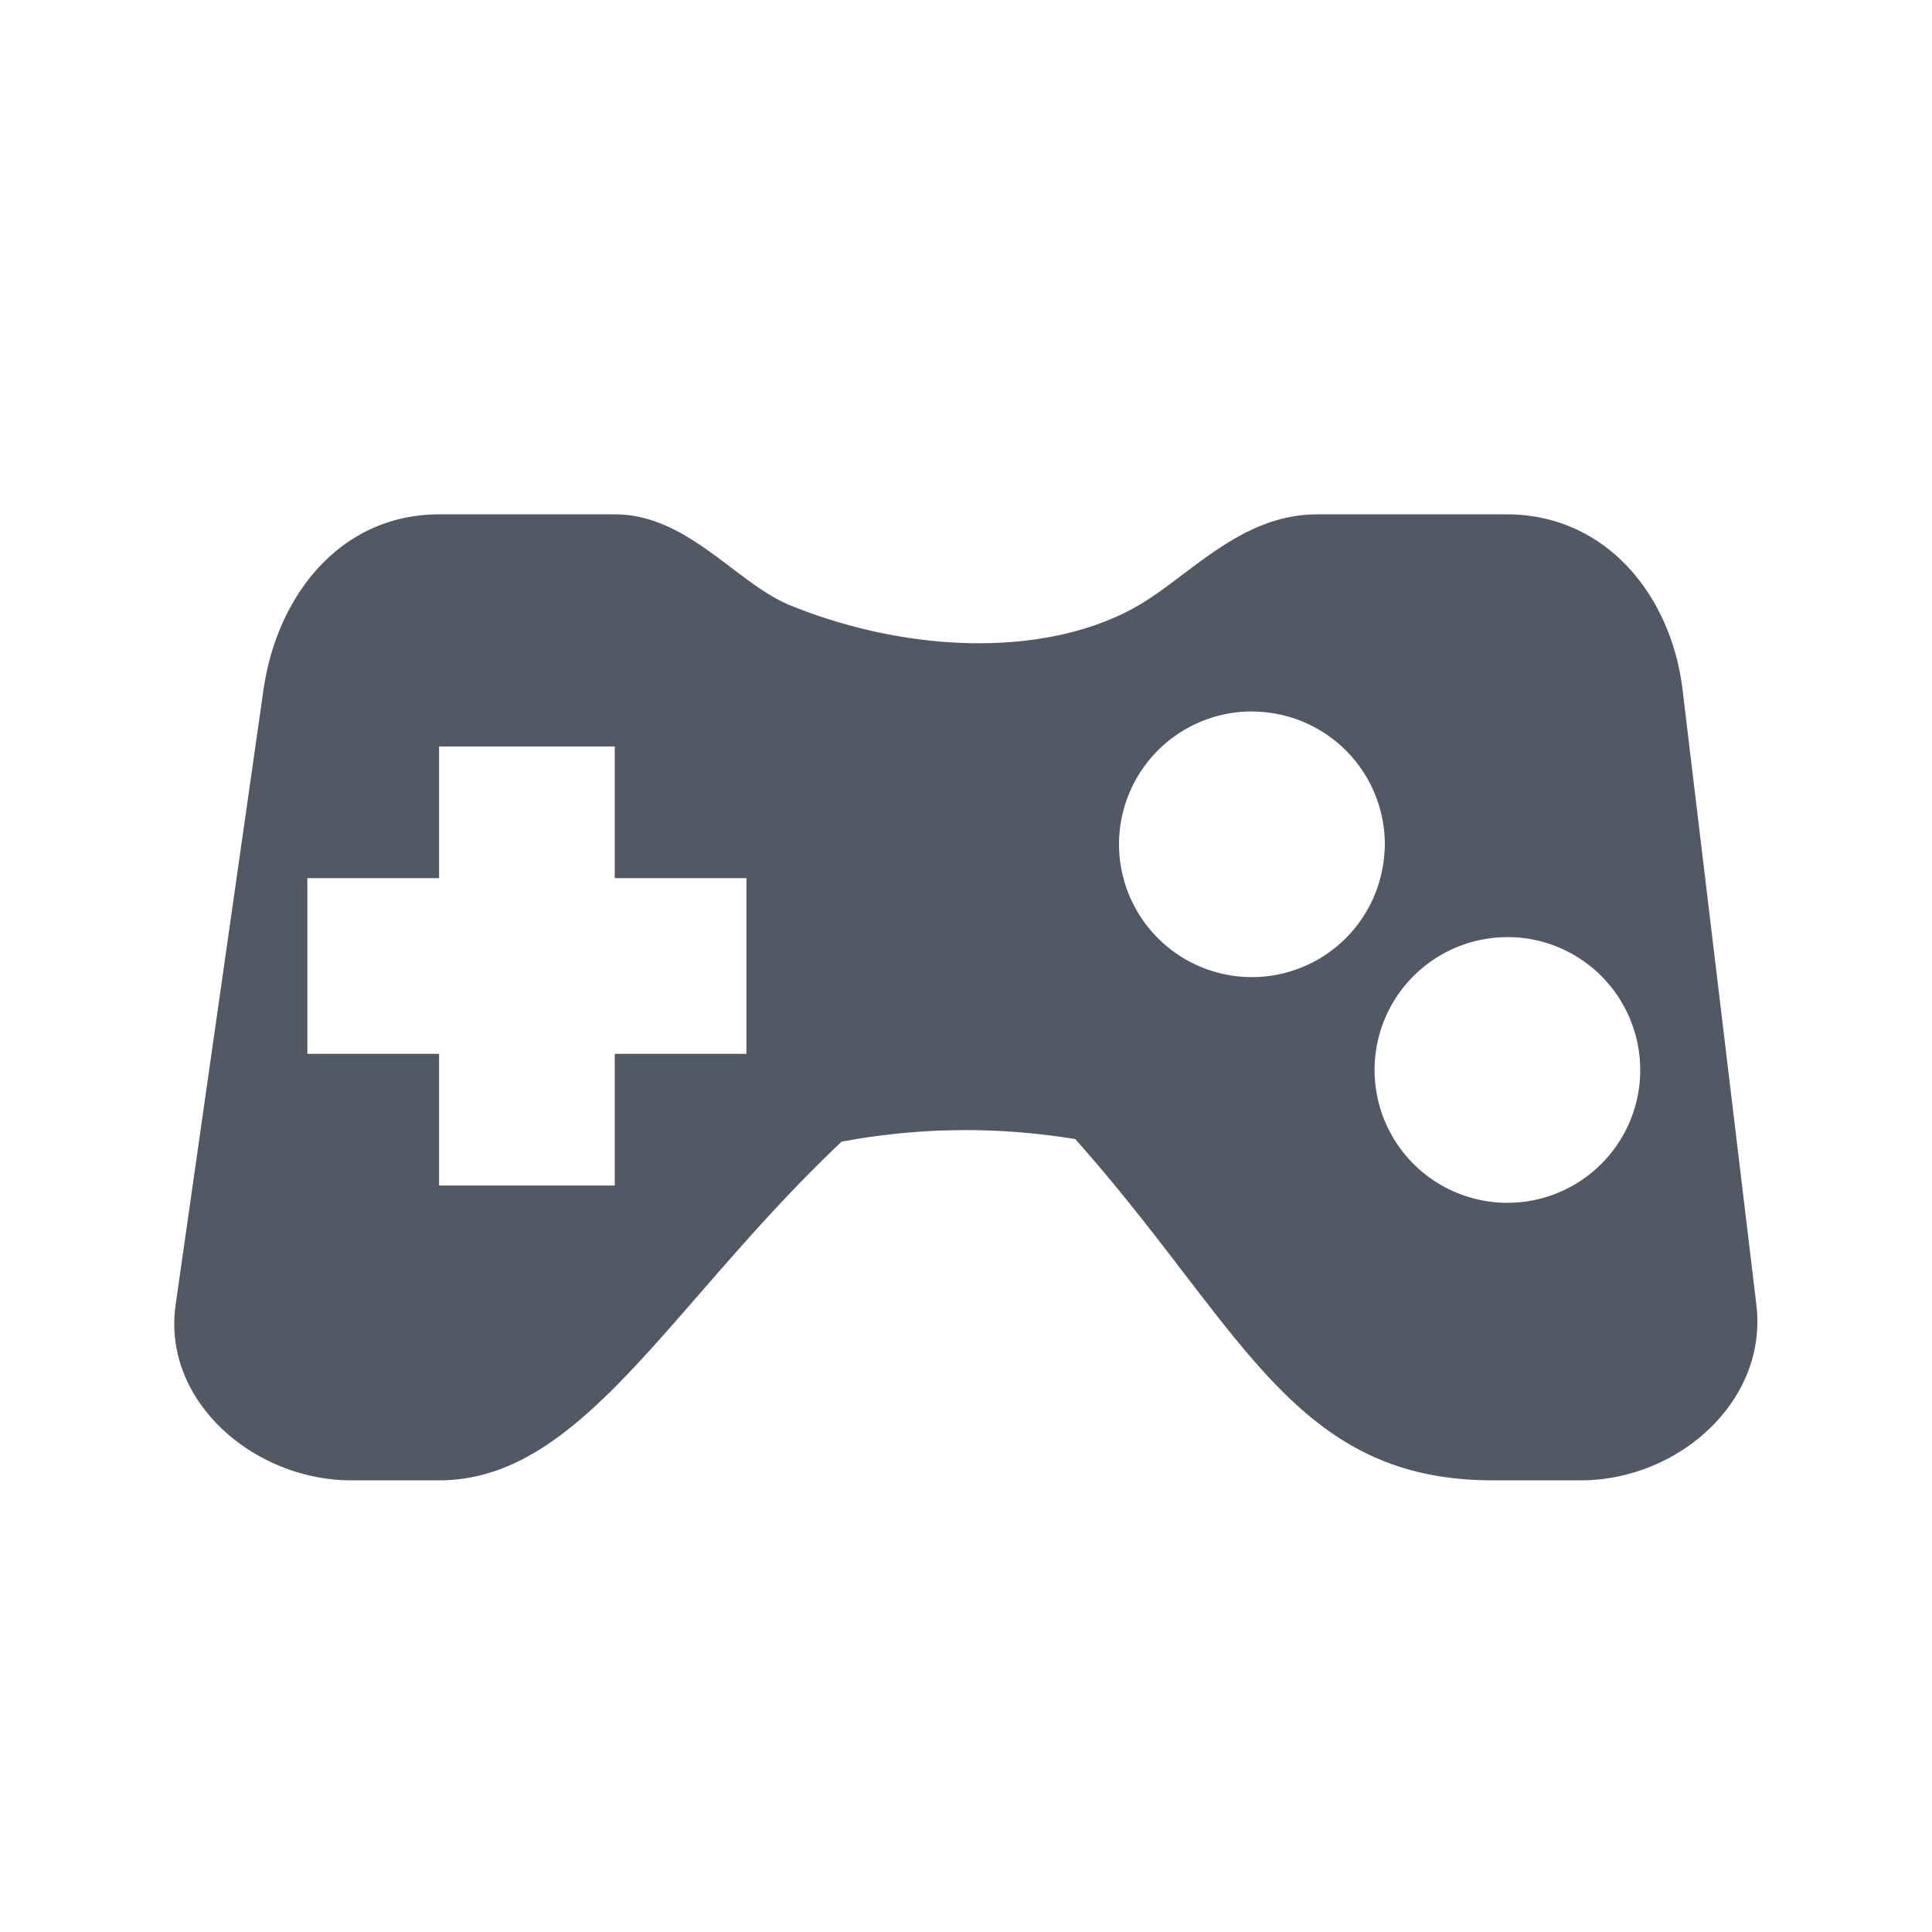 <?xml version="1.0" encoding="UTF-8" standalone="no"?>
<svg
   xmlns:dc="http://purl.org/dc/elements/1.1/"
   xmlns:cc="http://creativecommons.org/ns#"
   xmlns:rdf="http://www.w3.org/1999/02/22-rdf-syntax-ns#"
   xmlns:svg="http://www.w3.org/2000/svg"
   xmlns="http://www.w3.org/2000/svg"
   xmlns:sodipodi="http://sodipodi.sourceforge.net/DTD/sodipodi-0.dtd"
   xmlns:inkscape="http://www.inkscape.org/namespaces/inkscape"
   viewBox="0 0 22 22"
   version="1.1"
   id="svg4"
   sodipodi:docname="applications-games.svg"
   inkscape:version="0.92.2 (5c3e80d, 2017-08-06)">
  <defs
     id="defs8" />
  <sodipodi:namedview
     pagecolor="#ffffff"
     bordercolor="#666666"
     borderopacity="1"
     objecttolerance="10"
     gridtolerance="10"
     guidetolerance="10"
     inkscape:pageopacity="0"
     inkscape:pageshadow="2"
     inkscape:window-width="1360"
     inkscape:window-height="718"
     id="namedview6"
     showgrid="true"
     inkscape:zoom="7.5853273"
     inkscape:cx="14.582521"
     inkscape:cy="11.445262"
     inkscape:window-x="0"
     inkscape:window-y="24"
     inkscape:window-maximized="1"
     inkscape:current-layer="svg4">
    <inkscape:grid
       type="xygrid"
       id="grid4506" />
  </sodipodi:namedview>
  <path
     style="fill:#535964;fill-opacity:1;stroke:none;stroke-width:3.78;stroke-linecap:butt;stroke-linejoin:round;stroke-miterlimit:4;stroke-dasharray:none;stroke-opacity:0.521"
     d="M 5 5.857 C 3.892 5.857 3.157 6.761 3 7.857 L 2 14.857 C 1.843 15.954 2.892 16.857 4 16.857 L 5 16.857 C 6.634 16.857 7.619 14.858 9.584 13 C 10.474 12.835 11.356 12.826 12.244 12.971 C 14.145 15.107 14.713 16.857 17 16.857 L 18 16.857 C 19.108 16.857 20.132 15.958 20 14.857 L 19.16 7.857 C 19.028 6.757 18.268 5.857 17.16 5.857 L 16.002 5.857 L 15 5.857 C 14.148 5.857 13.576 6.523 13.002 6.871 C 11.999 7.48 10.404 7.465 8.994 6.891 C 8.384 6.642 7.832 5.857 7 5.857 L 5.998 5.857 L 5 5.857 z M 14.215 8.102 A 1.513 1.513 0 0 1 14.32 8.104 A 1.513 1.513 0 0 1 15.768 9.676 L 15.766 9.688 A 1.513 1.513 0 0 1 14.186 11.125 A 1.513 1.513 0 0 1 12.744 9.547 A 1.513 1.513 0 0 1 14.215 8.102 z M 5 8.5 L 7 8.5 L 7 10 L 8.5 10 L 8.5 12 L 7 12 L 7 13.5 L 5 13.5 L 5 12 L 3.5 12 L 3.5 10 L 5 10 L 5 8.5 z M 17.125 10.672 A 1.513 1.513 0 0 1 17.229 10.672 A 1.513 1.513 0 0 1 18.676 12.246 L 18.676 12.256 A 1.513 1.513 0 0 1 17.096 13.695 A 1.513 1.513 0 0 1 15.654 12.117 A 1.513 1.513 0 0 1 17.125 10.672 z "
     id="rect4508" />
</svg>
